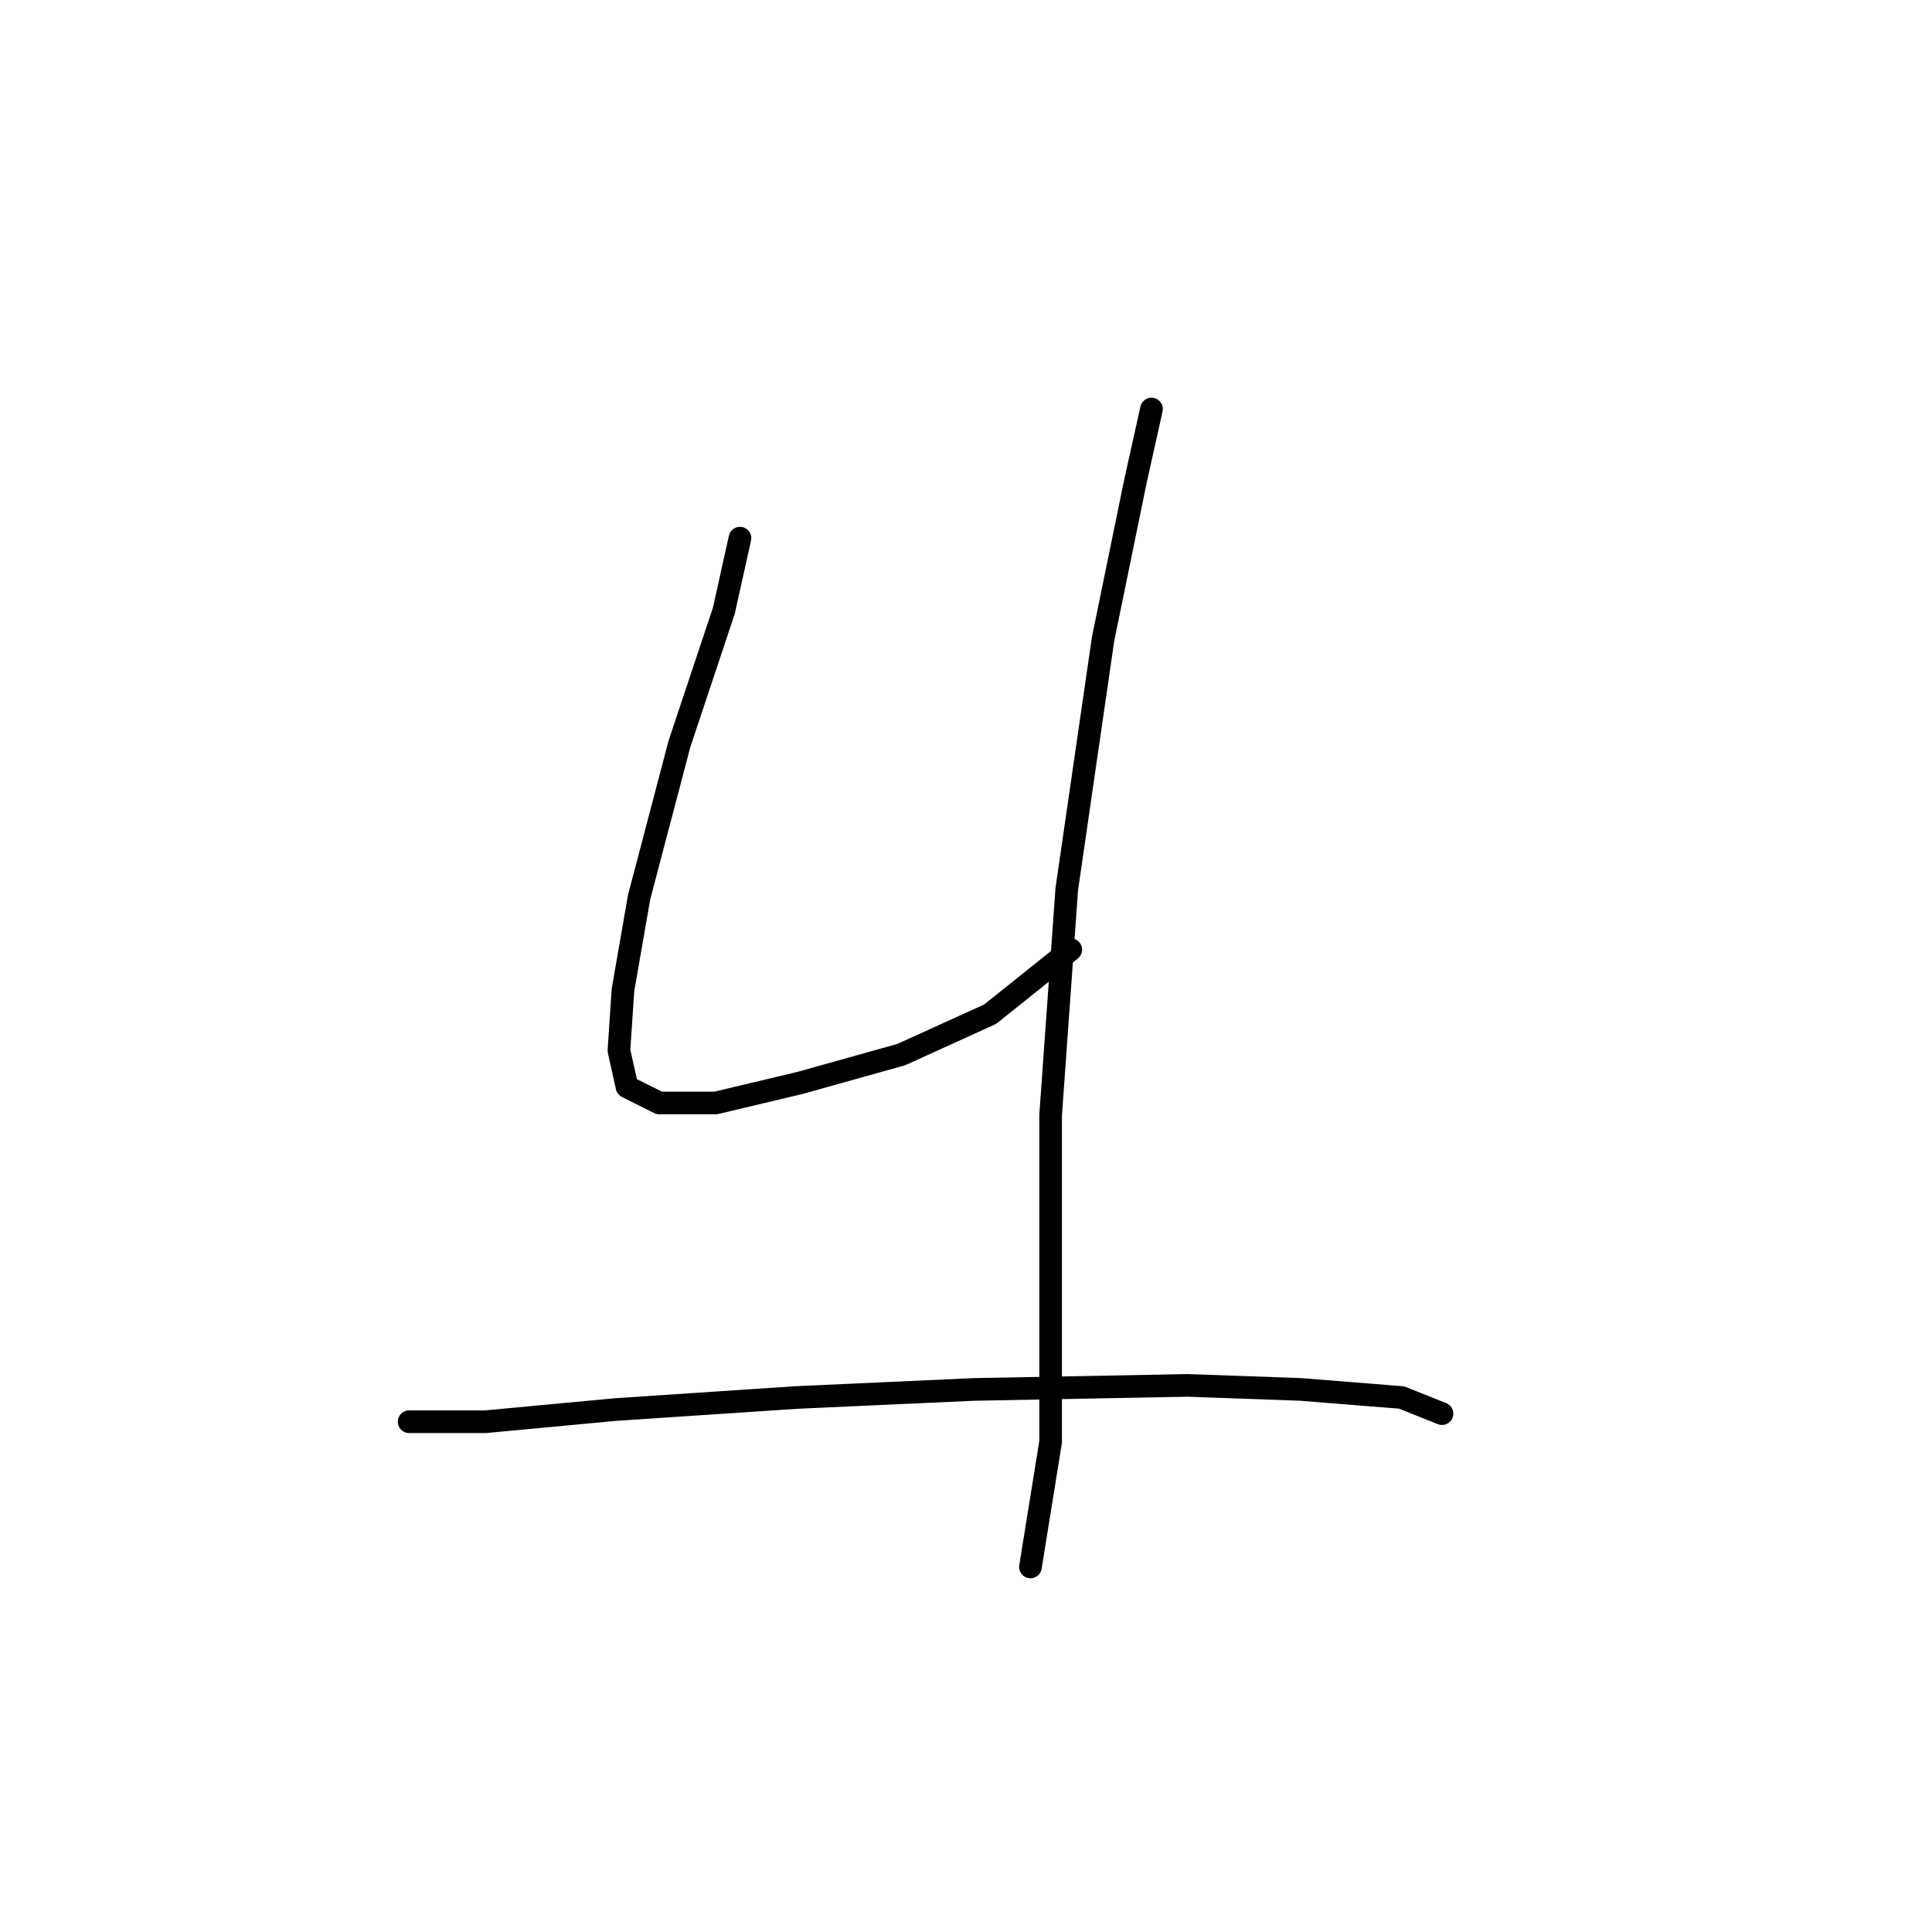 <?xml version="1.0" standalone="no"?>
    <svg width="256" height="256" xmlns="http://www.w3.org/2000/svg" version="1.1">
    <polyline stroke="black" stroke-width="3" stroke-linecap="round" fill="transparent" stroke-linejoin="round" points="98.049 71.307 95.911 80.93 90.03 98.571 84.684 118.886 82.546 131.182 82.011 139.201 83.08 144.012 87.357 146.15 94.841 146.15 106.068 143.477 119.433 139.735 131.194 134.389 141.886 125.836 141.886 125.836 " />
        <polyline stroke="black" stroke-width="3" stroke-linecap="round" fill="transparent" stroke-linejoin="round" points="152.578 54.2 150.44 63.822 146.163 84.672 141.351 117.817 139.213 147.754 139.213 172.346 139.213 191.057 136.54 207.629 136.54 207.629 " />
        <polyline stroke="black" stroke-width="3" stroke-linecap="round" fill="transparent" stroke-linejoin="round" points="54.212 188.384 64.369 188.384 81.476 186.78 105.533 185.176 129.056 184.107 157.389 183.572 172.358 184.107 185.723 185.176 191.069 187.314 191.069 187.314 " />
        </svg>